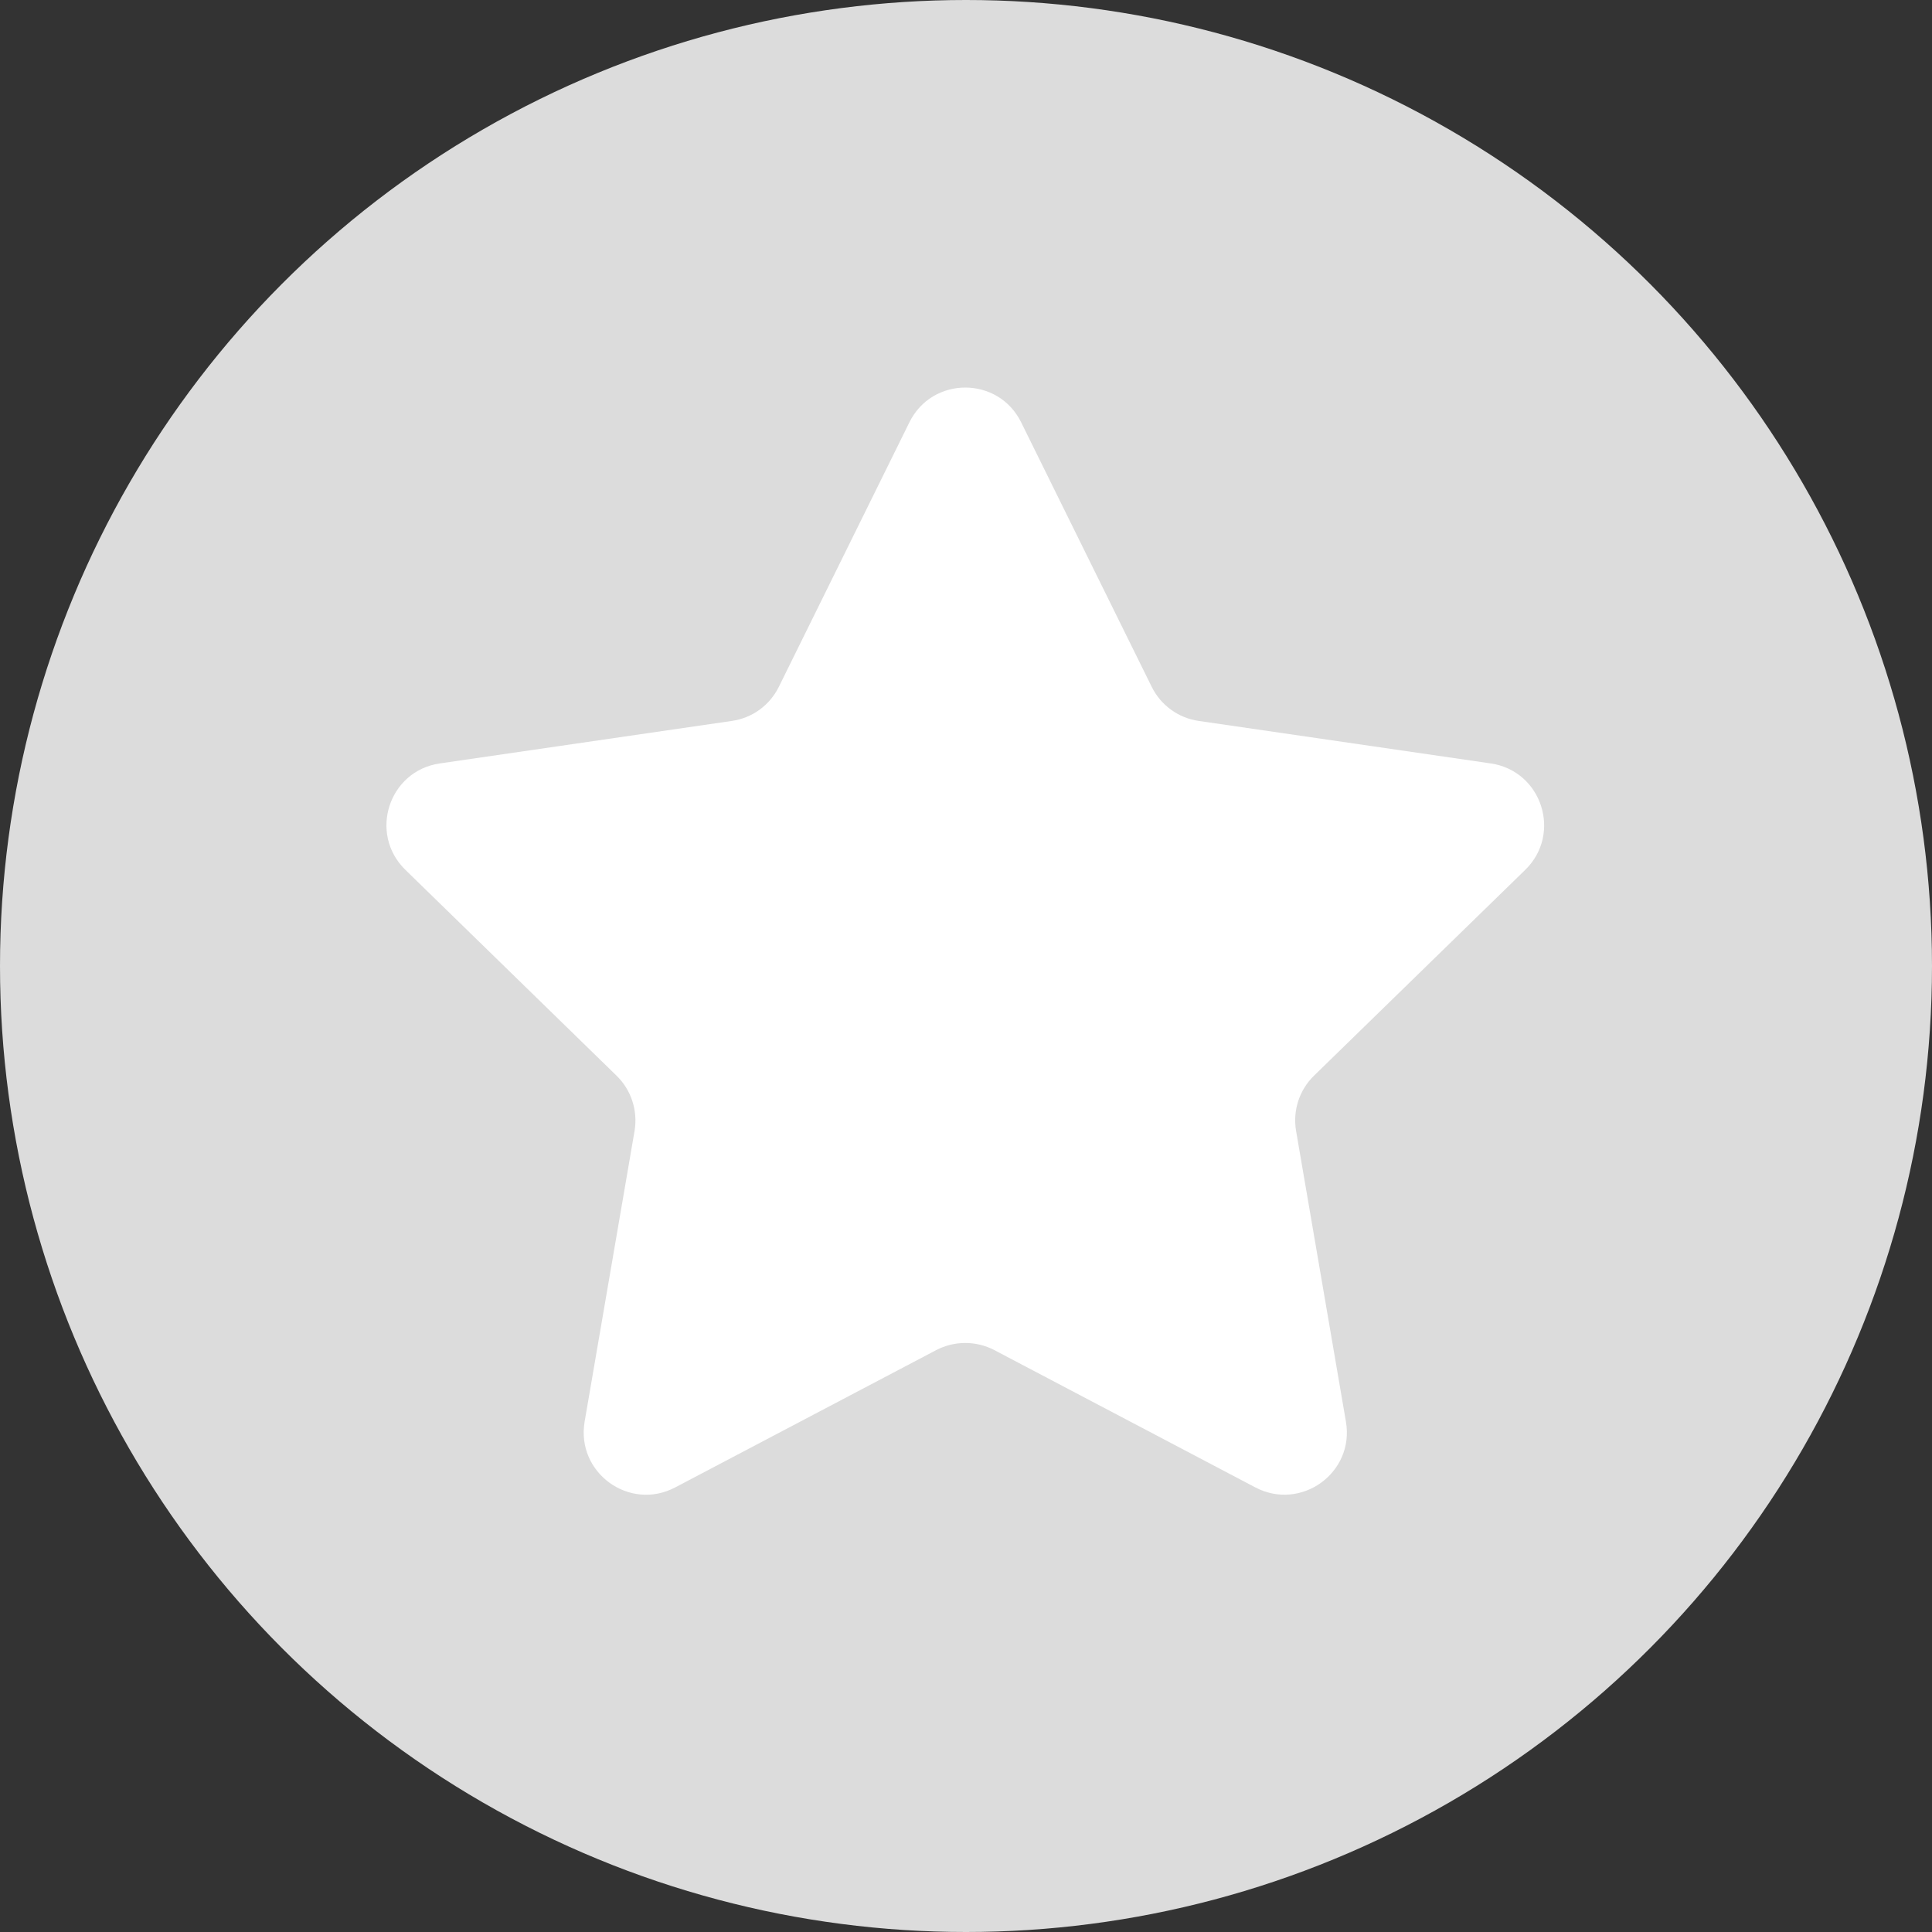 <svg xmlns="http://www.w3.org/2000/svg" xmlns:xlink="http://www.w3.org/1999/xlink" width="20" height="20" version="1.1" viewBox="0 0 20 20"><rect x="0" y="0" width="20" height="20" fill="#333333" stroke="none"/><title>tag /favorite-lock</title><desc>Created with Sketch.</desc><g id="tag-/favorite-lock" fill="none" fill-rule="evenodd" stroke="none" stroke-width="1"><circle id="Oval-2" cx="10" cy="10" r="10" fill="#DCDCDC"/><path id="Shape" fill="#FFF" fill-rule="nonzero" d="M10.571,4.372 L11.923,7.111 C12.017,7.301 12.199,7.433 12.409,7.463 L15.432,7.903 C15.961,7.98 16.172,8.63 15.79,9.004 L13.602,11.136 C13.45,11.284 13.381,11.498 13.417,11.707 L13.933,14.717 C14.024,15.245 13.47,15.646 12.996,15.398 L10.293,13.976 C10.105,13.878 9.88,13.878 9.692,13.976 L6.989,15.398 C6.515,15.647 5.962,15.245 6.052,14.717 L6.569,11.707 C6.604,11.498 6.535,11.284 6.383,11.136 L4.196,9.004 C3.813,8.63 4.024,7.979 4.553,7.903 L7.576,7.463 C7.787,7.433 7.968,7.301 8.062,7.111 L9.414,4.372 C9.65,3.892 10.335,3.892 10.571,4.372 Z"/></g></svg>